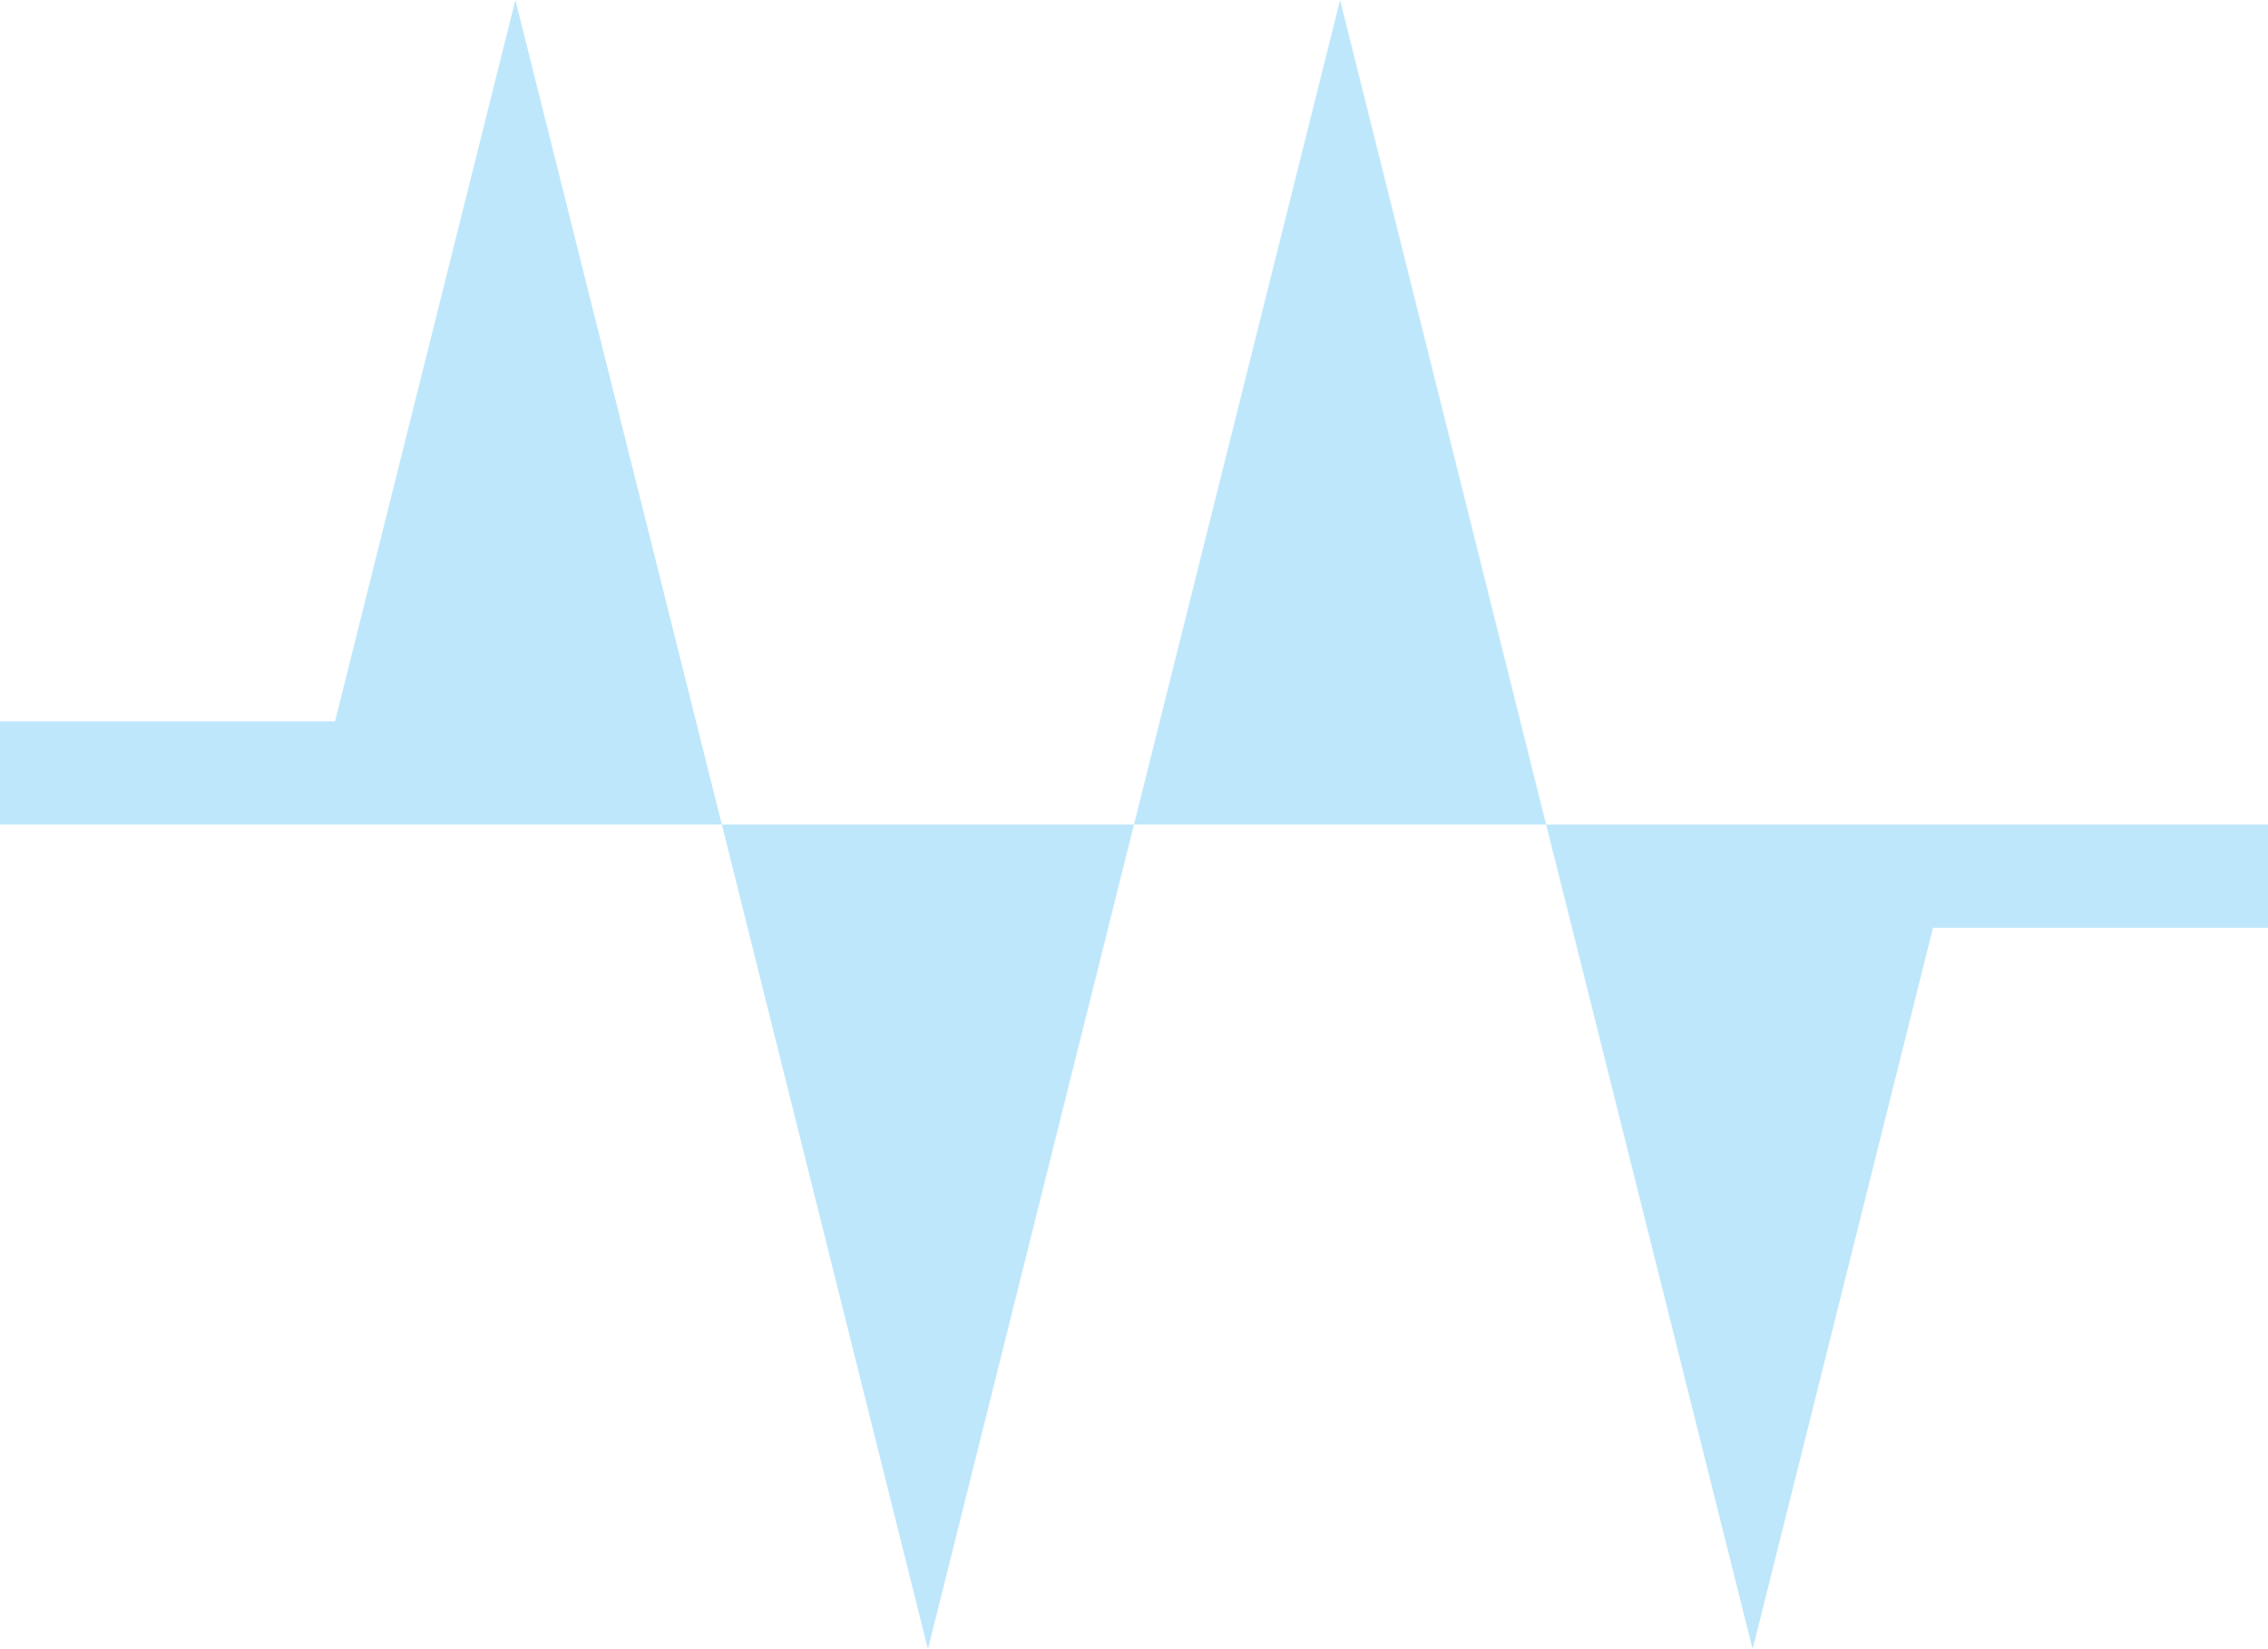 <?xml version="1.0" encoding="UTF-8" standalone="no"?>
<svg
   width="22.004"
   height="16.003"
   viewBox="0 0 5.822 4.234"
   version="1.1"
   id="svg4"
   sodipodi:docname="mnotify-some-pulse.svg"
   inkscape:version="0.92.4 (5da689c313, 2019-01-14)"
   xmlns:inkscape="http://www.inkscape.org/namespaces/inkscape"
   xmlns:sodipodi="http://sodipodi.sourceforge.net/DTD/sodipodi-0.dtd"
   xmlns="http://www.w3.org/2000/svg"
   xmlns:svg="http://www.w3.org/2000/svg"
   xmlns:rdf="http://www.w3.org/1999/02/22-rdf-syntax-ns#"
   xmlns:cc="http://creativecommons.org/ns#"
   xmlns:dc="http://purl.org/dc/elements/1.1/">
  <defs
     id="defs8" />
  <sodipodi:namedview
     pagecolor="#ffffff"
     bordercolor="#666666"
     borderopacity="1"
     objecttolerance="10"
     gridtolerance="10"
     guidetolerance="10"
     inkscape:pageopacity="0"
     inkscape:pageshadow="2"
     inkscape:window-width="862"
     inkscape:window-height="480"
     id="namedview6"
     showgrid="false"
     inkscape:zoom="9.8333333"
     inkscape:cx="1.0677966"
     inkscape:cy="12"
     inkscape:window-x="0"
     inkscape:window-y="25"
     inkscape:window-maximized="0"
     inkscape:current-layer="svg4"
     inkscape:showpageshadow="0"
     inkscape:pagecheckerboard="0"
     inkscape:deskcolor="#d1d1d1" />
  <path
     d="M 1.323,3.1471252e-8 0.86,1.852 H 0 V 2.117 H 1.853 Z M 1.853,2.117 2.382,4.234 2.911,2.117 Z m 1.058,0 H 3.969 L 3.44,3.1471252e-8 Z m 1.058,0 0.53,2.117 0.463,-1.852 h 0.86 V 2.117 h -1.06 z"
     style="color:#000000;overflow:visible;fill:#bde6fb;fill-opacity:0.984;marker:none"
     overflow="visible"
     id="path2"
     inkscape:connector-curvature="0" />
</svg>
